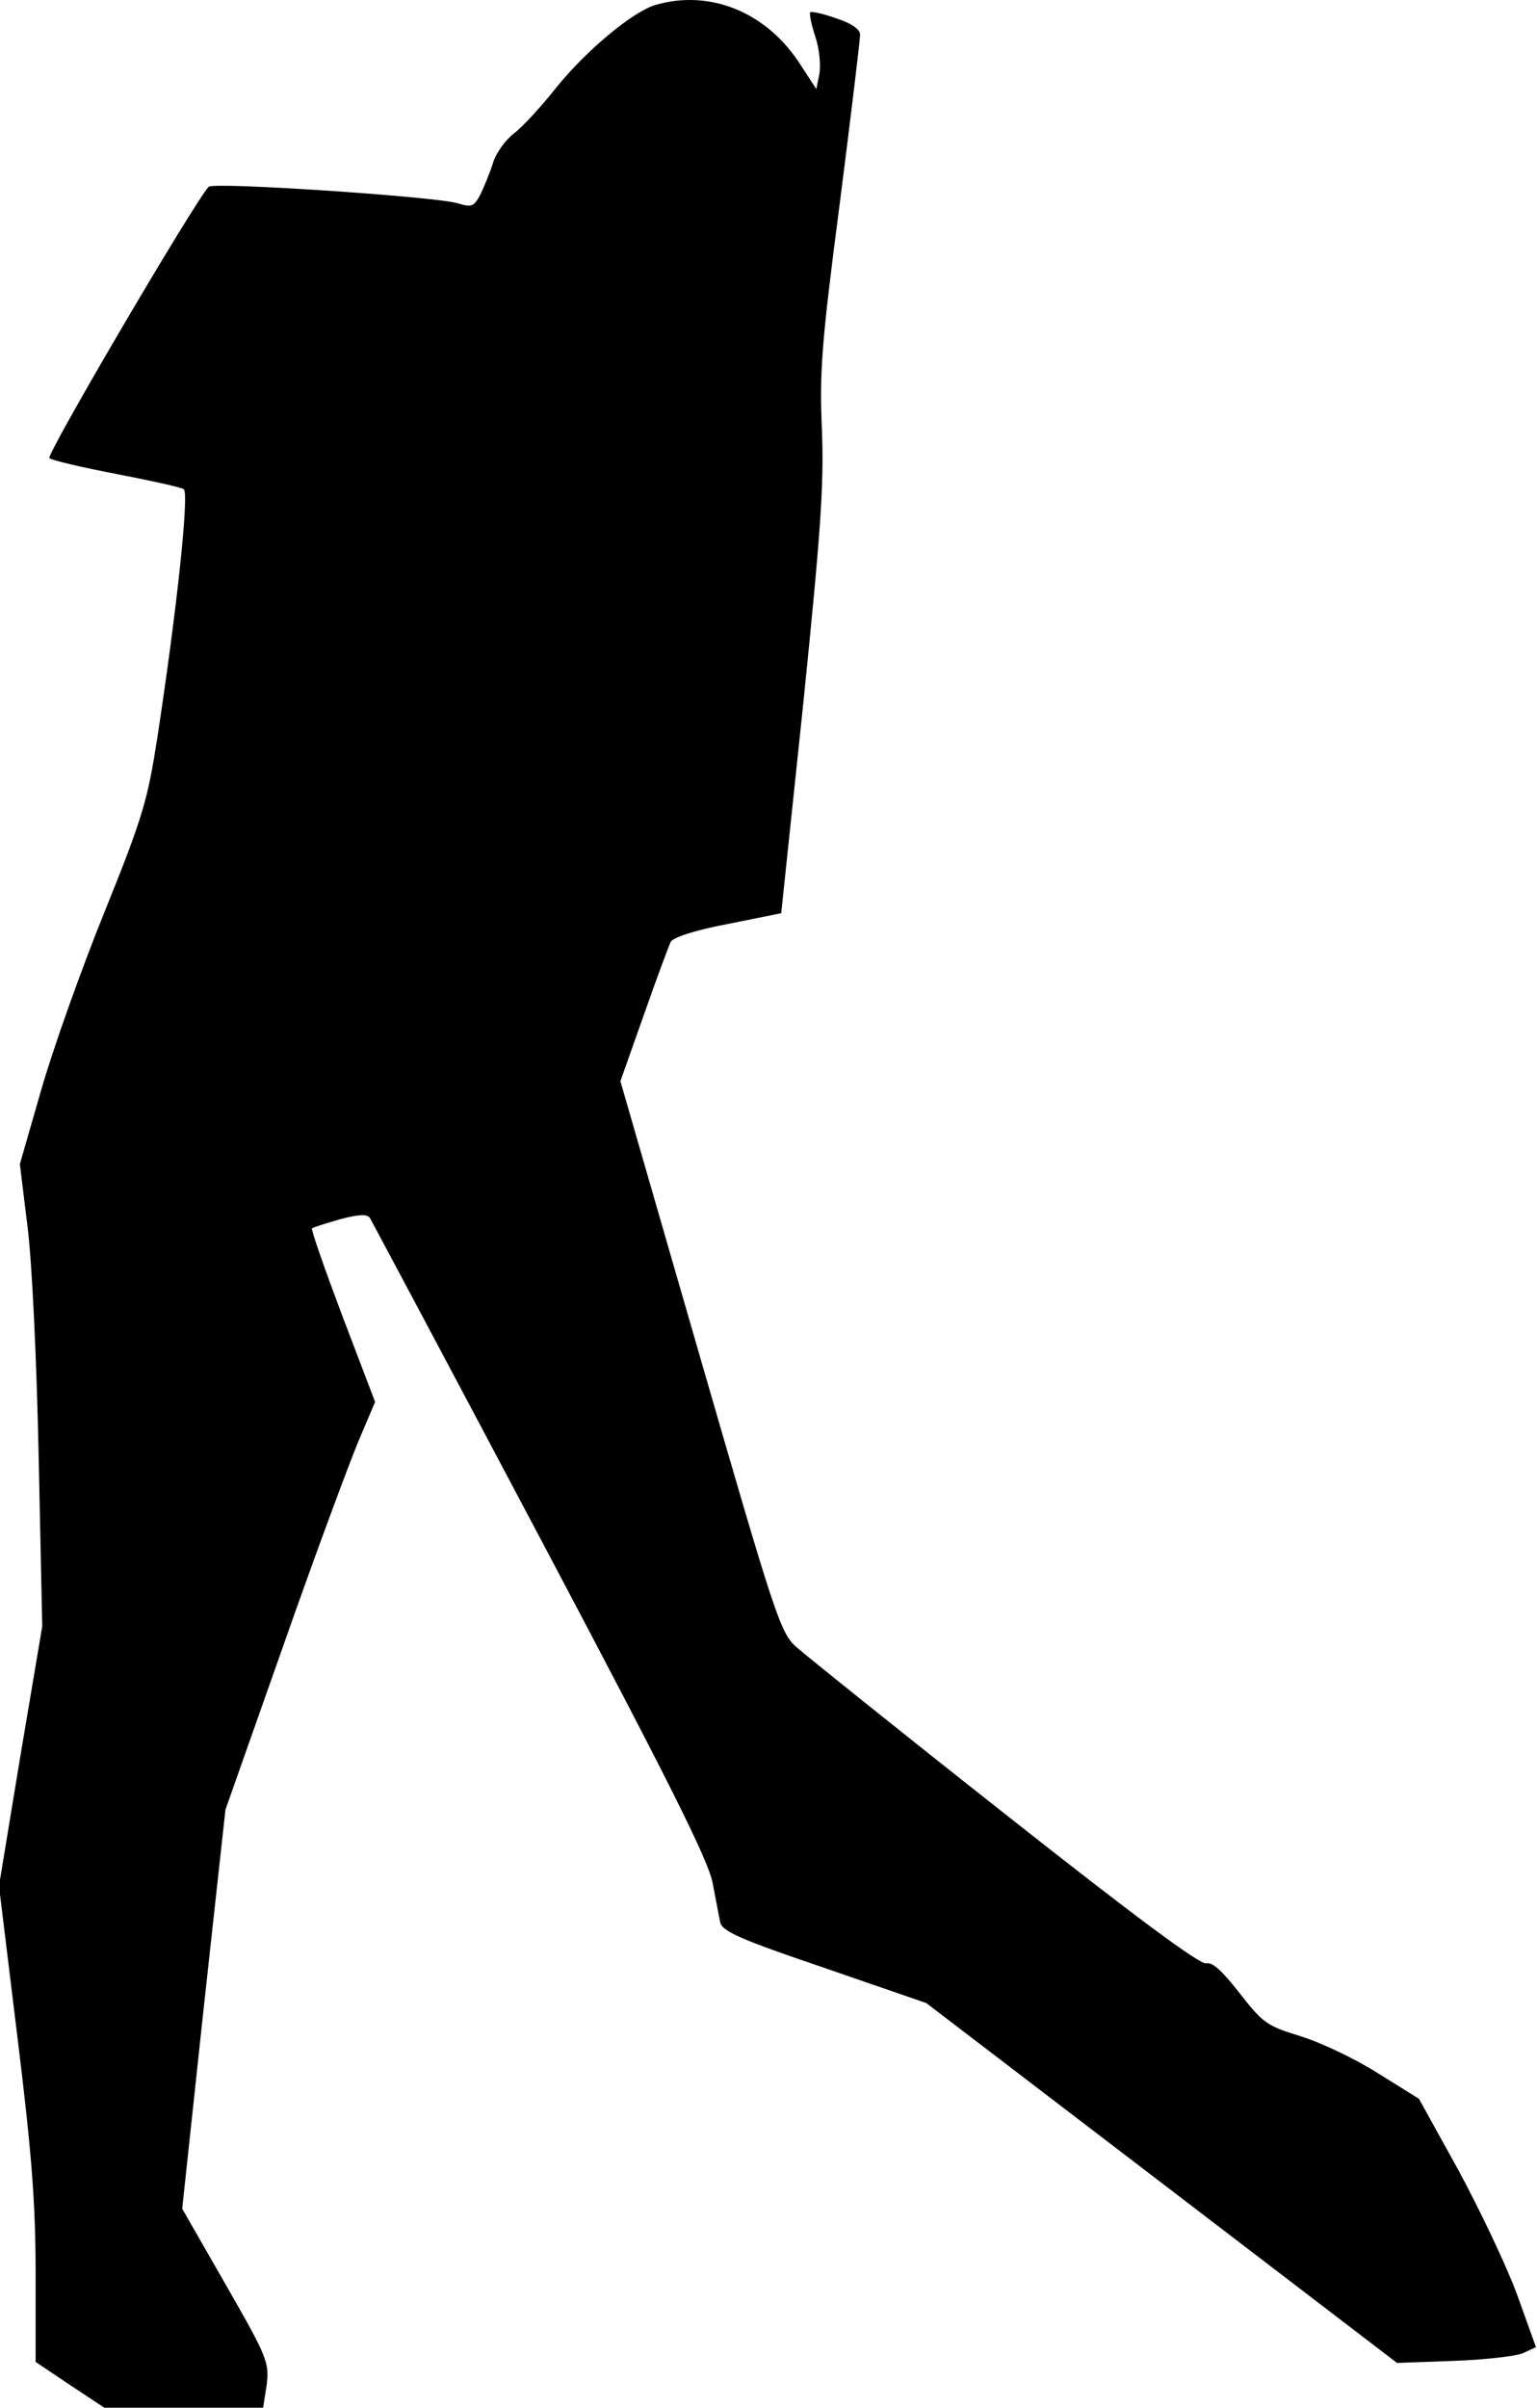 <?xml version="1.0" standalone="no"?>
<!DOCTYPE svg PUBLIC "-//W3C//DTD SVG 20010904//EN"
 "http://www.w3.org/TR/2001/REC-SVG-20010904/DTD/svg10.dtd">
<svg version="1.0" xmlns="http://www.w3.org/2000/svg"
 width="302pt" height="473pt" viewBox="0 0 302 473"
 preserveAspectRatio="xMidYMid meet">
<g transform="translate(0,473) scale(0.1,-0.1)"
fill="#000000" stroke="none">
<path fill="#000000" stroke="none" d="M1287 4720 c-45 -14 -135 -89 -194
-162 -30 -38 -67 -78 -83 -90 -16 -12 -35 -38 -41 -57 -6 -20 -18 -48 -25 -63
-13 -24 -17 -26 -46 -17 -47 13 -479 42 -488 32 -27 -28 -320 -527 -313 -533
4 -4 63 -18 131 -31 67 -13 127 -26 133 -30 11 -7 -13 -234 -52 -489 -19 -122
-28 -154 -103 -340 -46 -113 -102 -271 -125 -351 l-42 -146 15 -122 c9 -71 18
-261 22 -454 l7 -332 -43 -255 -42 -255 36 -295 c29 -235 36 -331 36 -468 l0
-172 67 -45 68 -45 156 0 156 0 7 45 c5 44 2 53 -80 196 l-86 150 42 392 43
392 114 323 c62 177 129 357 147 400 l33 78 -64 168 c-35 93 -62 170 -60 173
3 2 28 10 56 18 38 10 53 10 58 2 4 -7 155 -290 335 -630 251 -474 329 -630
338 -675 6 -31 13 -67 15 -78 4 -18 37 -33 205 -90 l200 -69 462 -353 463
-354 110 4 c60 2 122 9 137 15 l26 12 -37 103 c-21 57 -73 166 -115 244 l-78
141 -82 51 c-44 28 -112 60 -151 72 -65 20 -73 25 -119 84 -35 45 -54 62 -66
59 -12 -3 -139 91 -396 294 -208 164 -392 312 -410 328 -31 28 -42 63 -189
571 l-156 540 46 130 c25 71 49 136 53 144 6 9 49 23 113 35 l104 21 43 409
c35 343 41 431 37 540 -5 113 -1 170 35 445 22 173 40 322 40 332 0 10 -16 22
-47 32 -25 9 -48 14 -51 12 -2 -3 2 -24 10 -48 8 -24 11 -56 8 -73 l-6 -30
-30 46 c-66 105 -179 151 -287 119z"/>
</g>
</svg>
